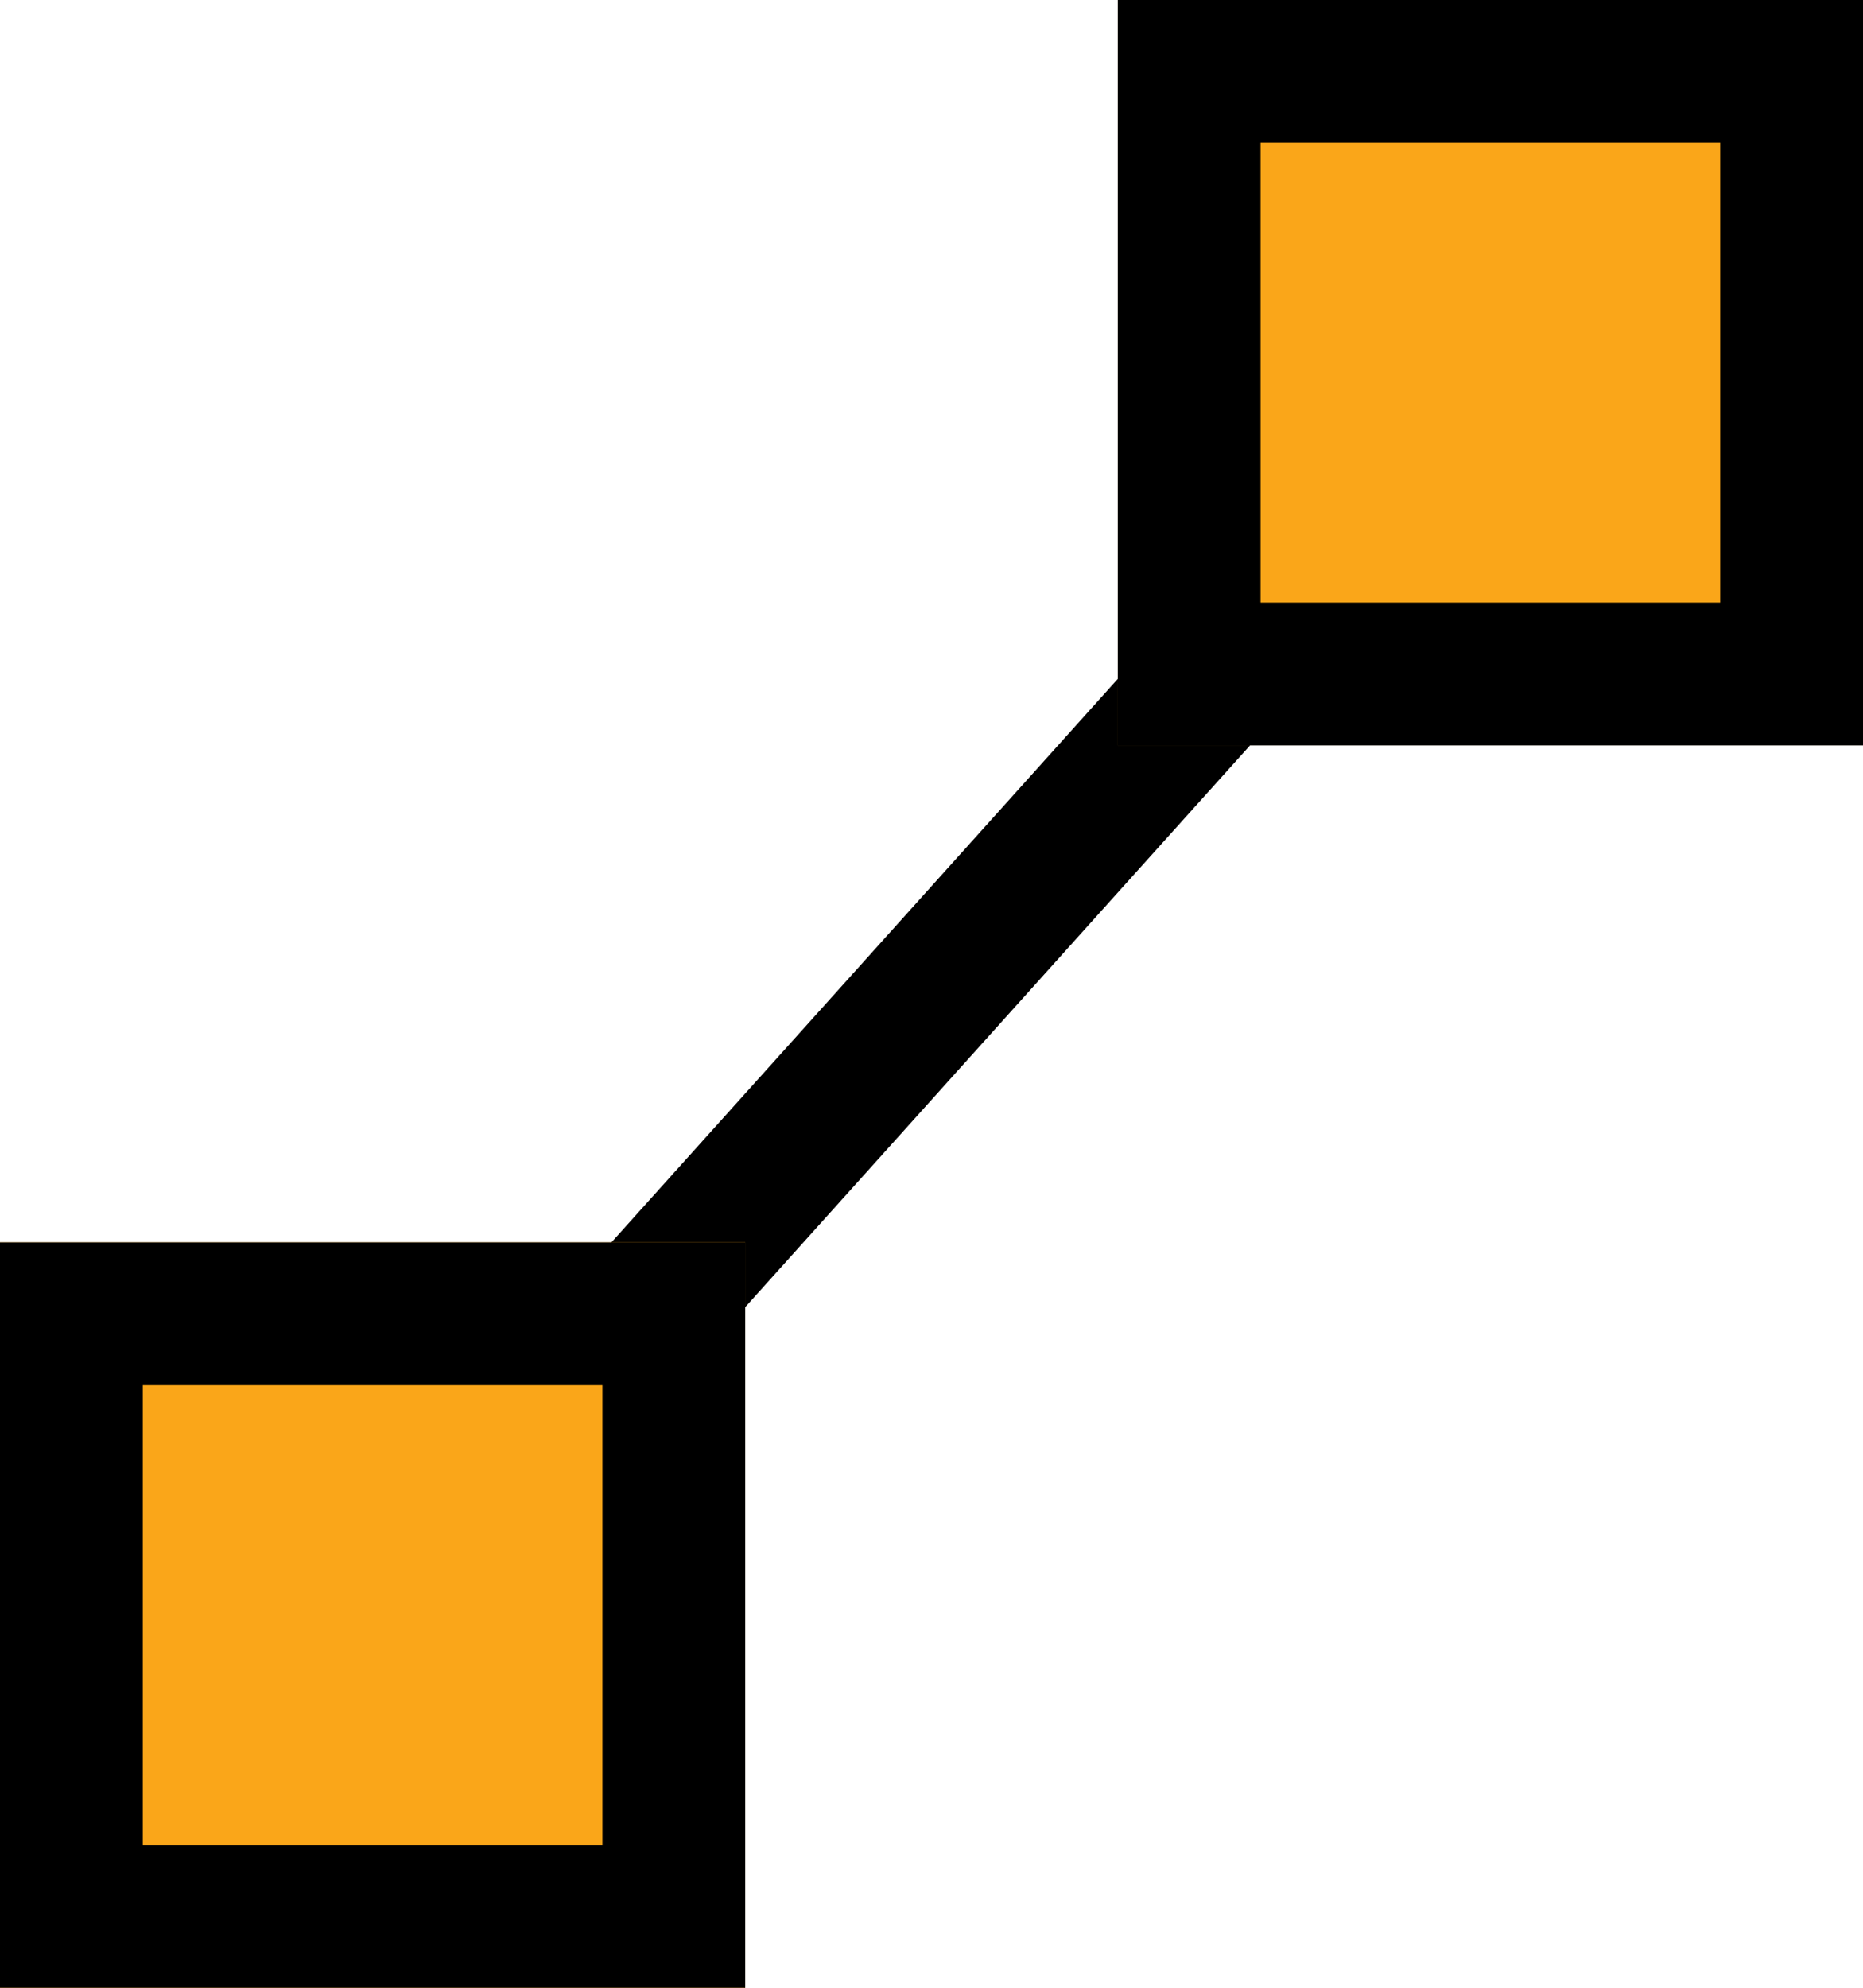 <svg xmlns="http://www.w3.org/2000/svg" width="13.047" height="13.917" viewBox="0 0 13.047 13.917">
  <defs>
    <style>
      .cls-1, .cls-4 {
        fill: none;
      }

      .cls-1, .cls-2 {
        stroke: #000;
      }

      .cls-2 {
        fill: #faa619;
      }

      .cls-3 {
        stroke: none;
      }
    </style>
  </defs>
  <g id="Group_212" data-name="Group 212" transform="translate(4534.023 -2483.042)">
    <path id="Path_148" data-name="Path 148" class="cls-1" d="M3370,201.661l8.042-8.946" transform="translate(-7901.414 2292.688)"/>
    <g id="Rectangle_1536" data-name="Rectangle 1536" class="cls-2" transform="translate(-4534.023 2491.74)">
      <rect class="cls-3" width="5.219" height="5.219"/>
      <rect class="cls-4" x="0.5" y="0.5" width="4.219" height="4.219"/>
    </g>
    <g id="Rectangle_1537" data-name="Rectangle 1537" class="cls-2" transform="translate(-4526.195 2483.042)">
      <rect class="cls-3" width="5.219" height="5.219"/>
      <rect class="cls-4" x="0.5" y="0.5" width="4.219" height="4.219"/>
    </g>
  </g>
</svg>
